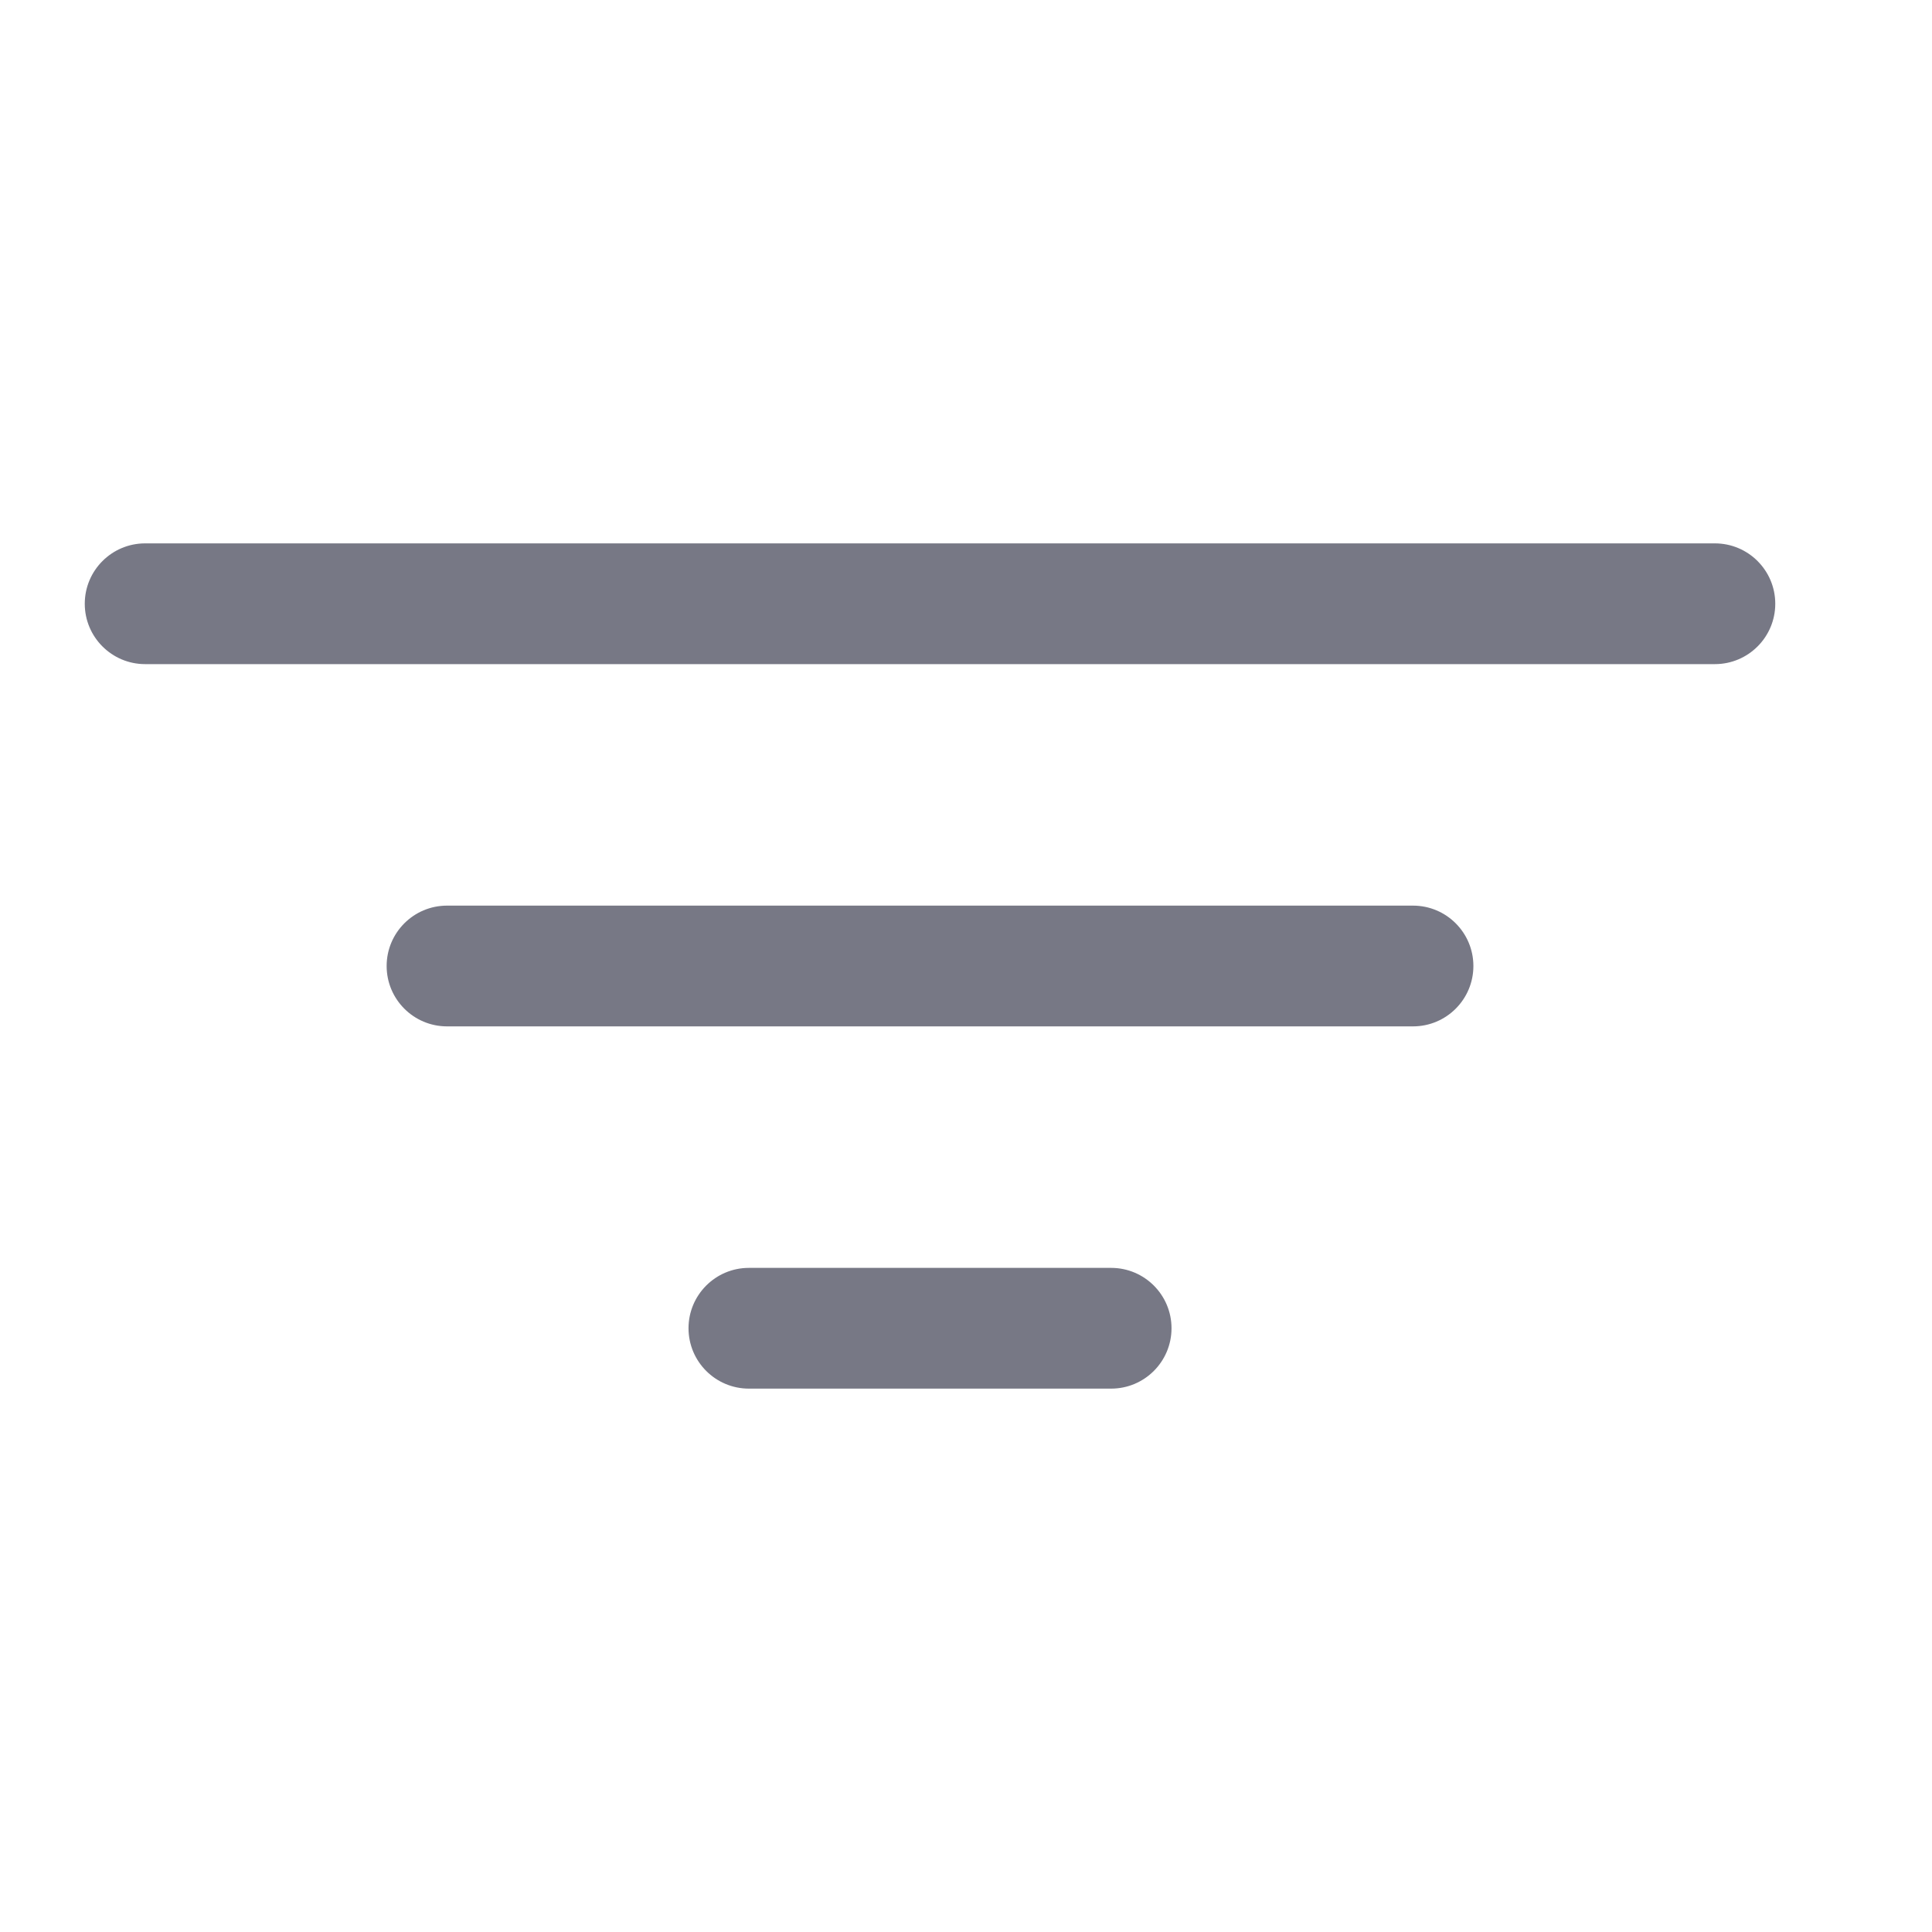 <svg width="24" height="24" viewBox="0 0 24 24" fill="none" xmlns="http://www.w3.org/2000/svg">
<path fill-rule="evenodd" clip-rule="evenodd" d="M4.803 12C4.803 11.586 5.139 11.25 5.553 11.25H17.553C17.967 11.25 18.303 11.586 18.303 12C18.303 12.414 17.967 12.75 17.553 12.75H5.553C5.139 12.75 4.803 12.414 4.803 12Z" fill="#2F3144" fill-opacity="0.65"/>
<path fill-rule="evenodd" clip-rule="evenodd" d="M1.053 7.5C1.053 7.086 1.389 6.75 1.803 6.75H21.303C21.717 6.75 22.053 7.086 22.053 7.5C22.053 7.914 21.717 8.25 21.303 8.25H1.803C1.389 8.25 1.053 7.914 1.053 7.5Z" fill="#2F3144" fill-opacity="0.65"/>
<path fill-rule="evenodd" clip-rule="evenodd" d="M8.553 16.5C8.553 16.086 8.889 15.75 9.303 15.75H13.803C14.217 15.75 14.553 16.086 14.553 16.5C14.553 16.914 14.217 17.25 13.803 17.25H9.303C8.889 17.25 8.553 16.914 8.553 16.5Z" fill="#2F3144" fill-opacity="0.65"/>
</svg>
